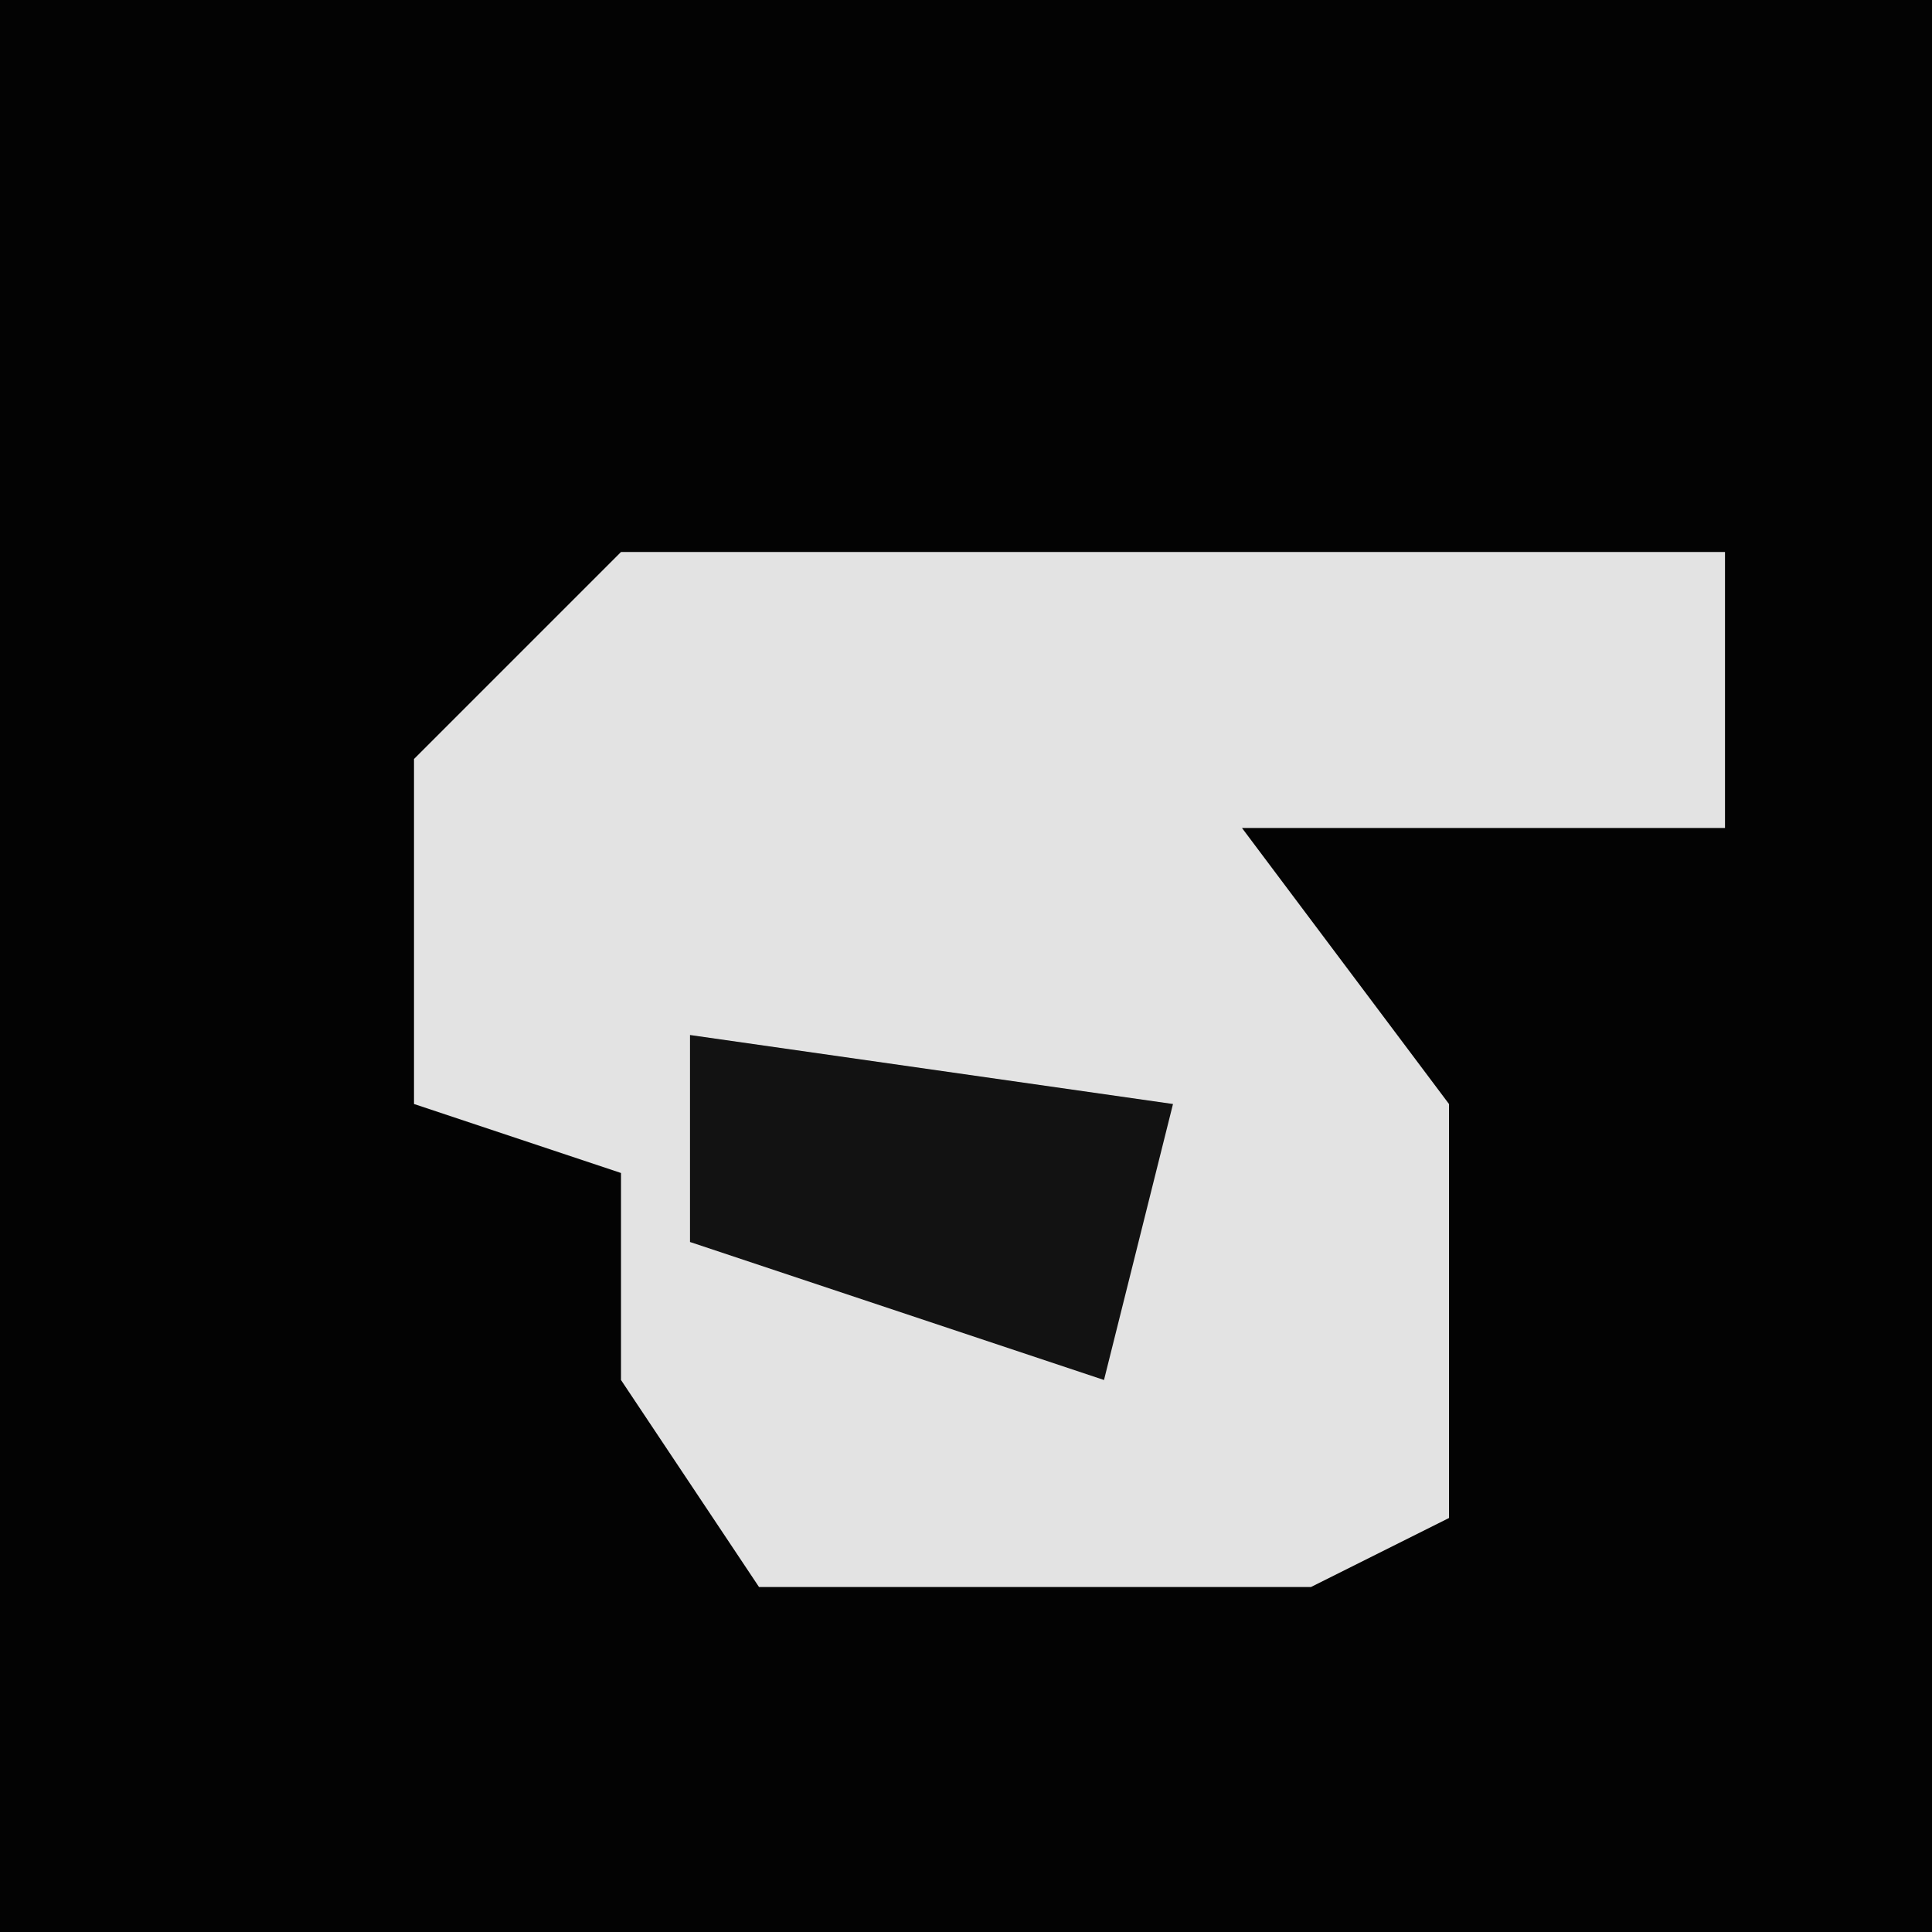 <?xml version="1.0" encoding="UTF-8"?>
<svg version="1.1" xmlns="http://www.w3.org/2000/svg" width="28" height="28">
<path d="M0,0 L28,0 L28,28 L0,28 Z " fill="#030303" transform="translate(0,0)"/>
<path d="M0,0 L16,0 L16,4 L9,4 L12,8 L12,14 L10,15 L2,15 L0,12 L0,9 L-3,8 L-3,3 Z " fill="#E3E3E3" transform="translate(9,8)"/>
<path d="M0,0 L7,1 L6,5 L0,3 Z " fill="#121212" transform="translate(10,15)"/>
</svg>
